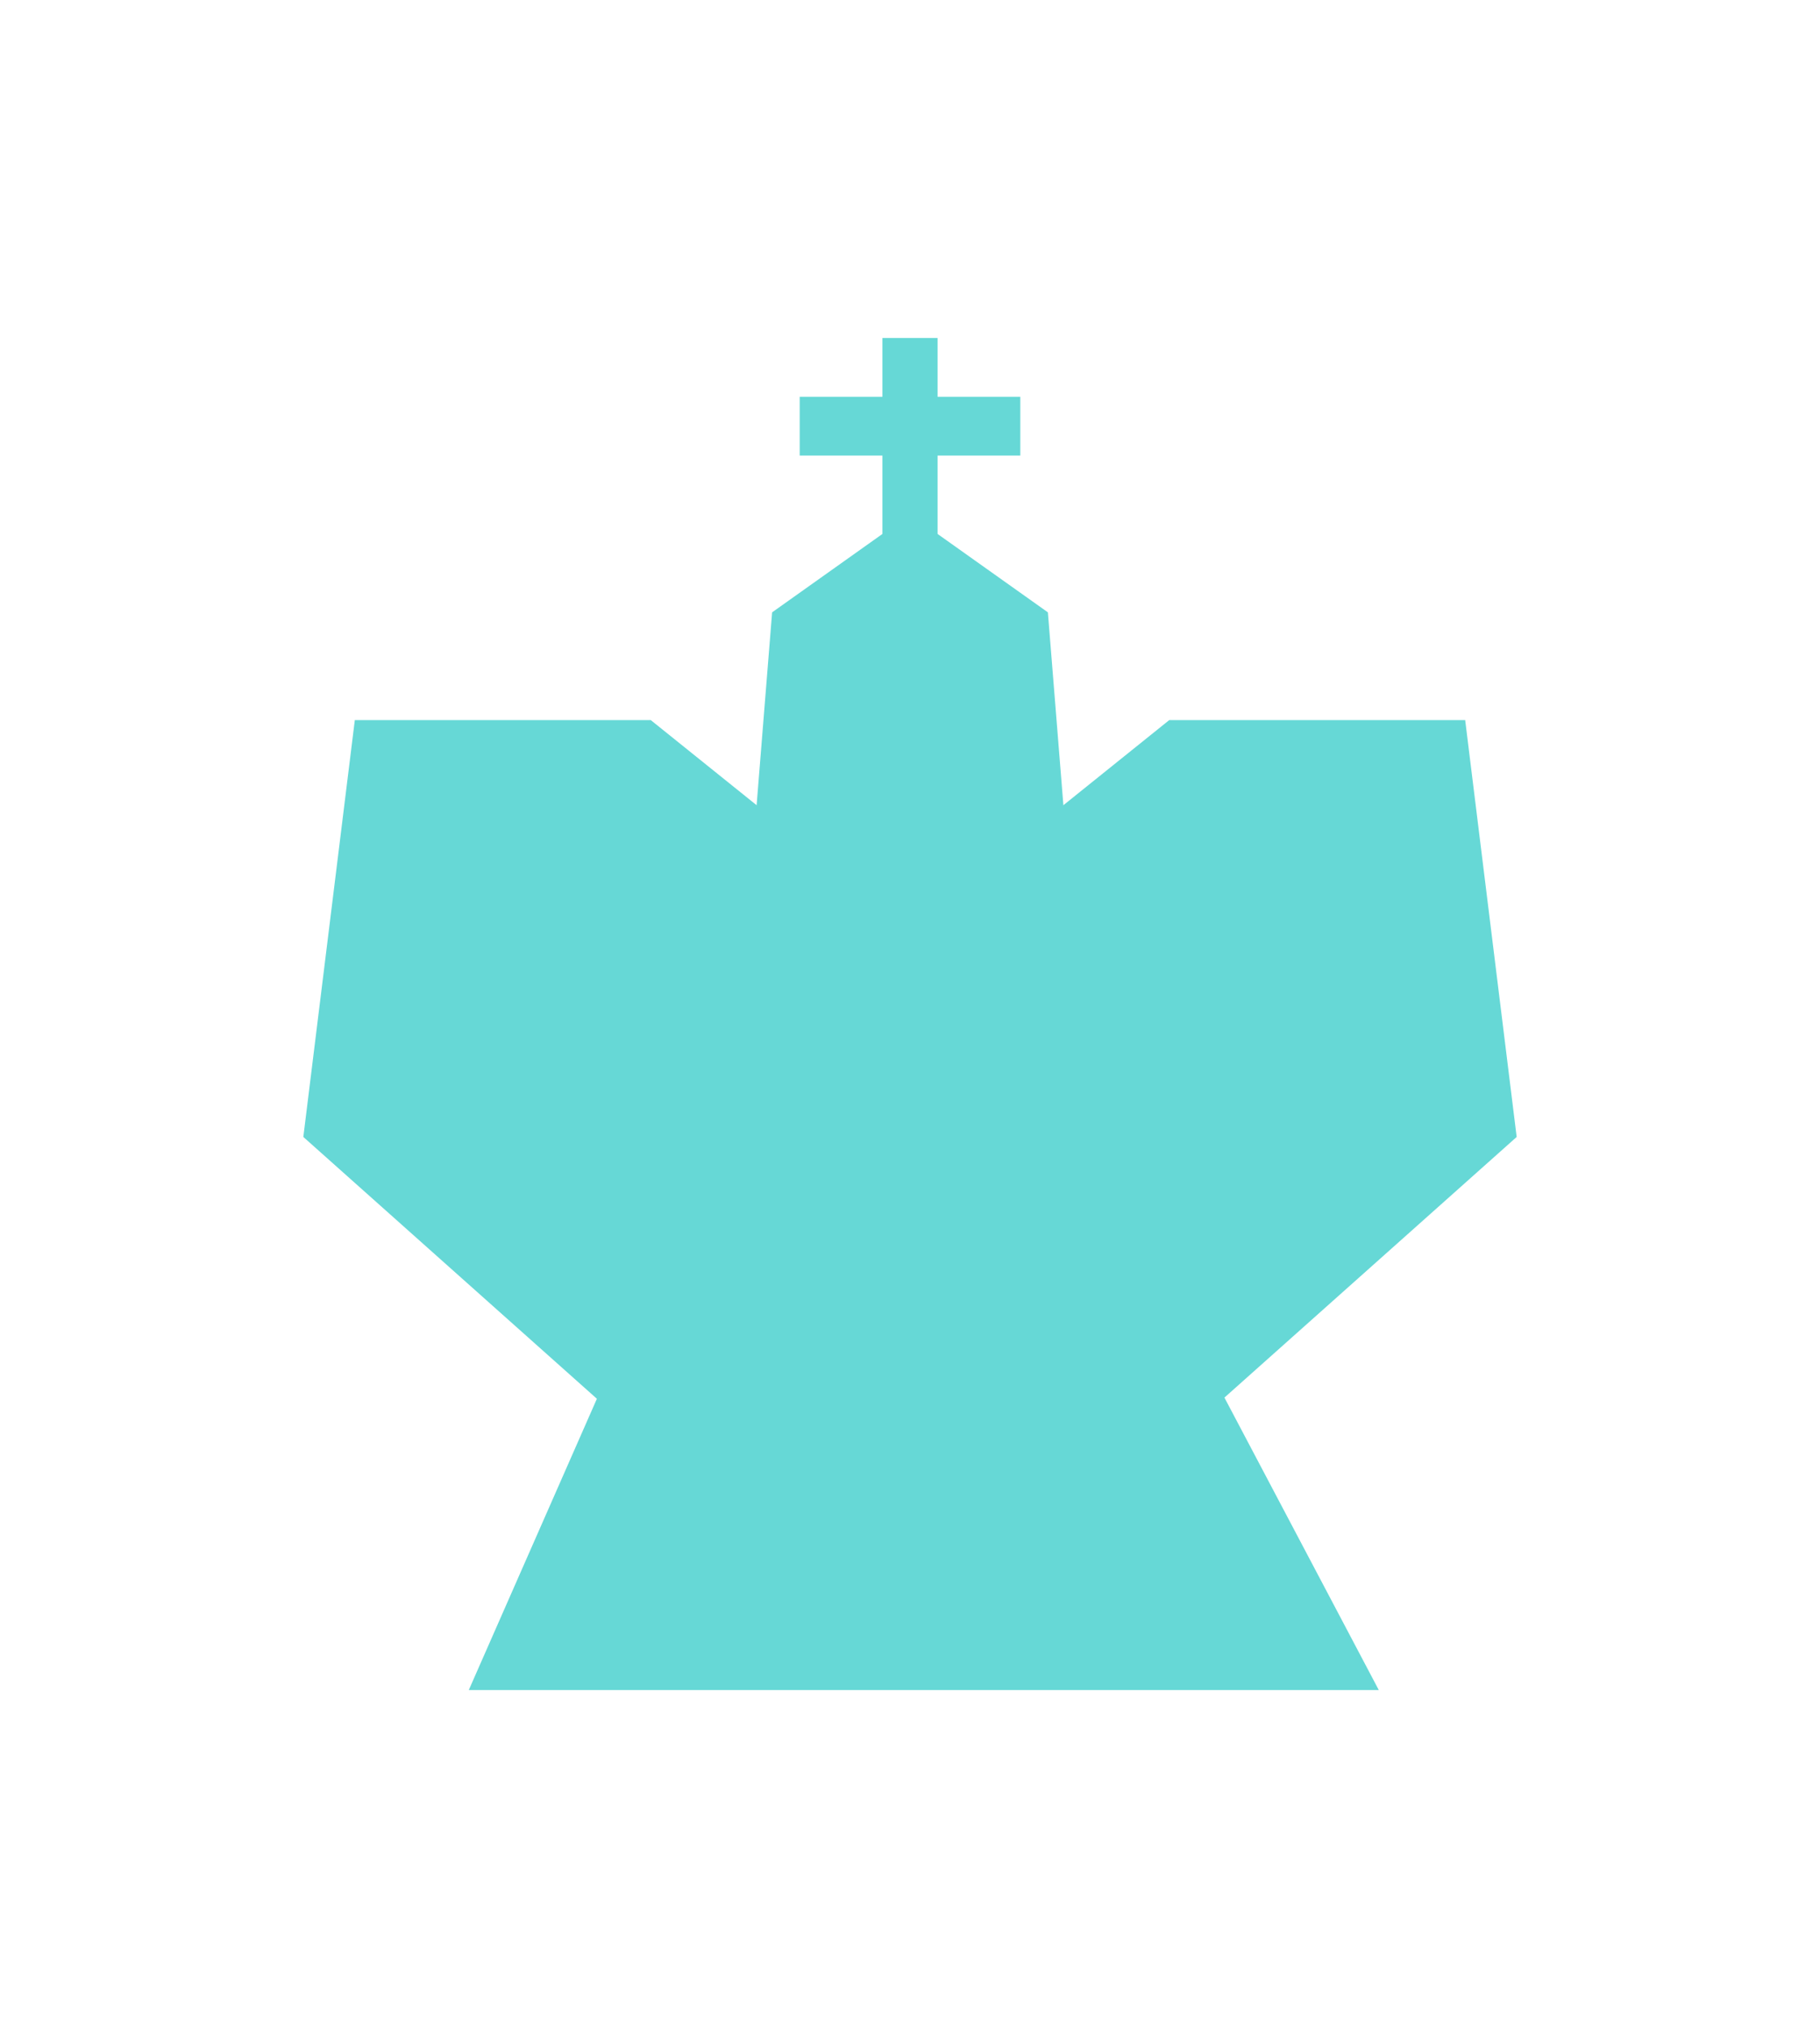 <svg width="44" height="49" viewBox="-11 -12.25 66 73.5" fill="none" xmlns="http://www.w3.org/2000/svg">
<path fill-rule="evenodd" clip-rule="evenodd" d="M16 22.37L17 9.942L22 6.391L27 9.942L28 22.37H22H16Z" fill="#66D8D6"/>
<path d="M11.156 37.283L32.812 37.283L39 49H6L11.156 37.283Z" fill="#66D8D6"/>
<path fill-rule="evenodd" clip-rule="evenodd" d="M11.733 39.413L0 28.955L1.867 13.848H12.6L22 21.401L31.4 13.848H42.133L44 28.955L32.267 39.413H22H11.733Z" fill="#66D8D6"/>
<path fill-rule="evenodd" clip-rule="evenodd" d="M23 0H21V2.13L18 2.13V4.261H21V8.522H23V4.261H26V2.13L23 2.13V0Z" fill="#66D8D6"/>
</svg>
